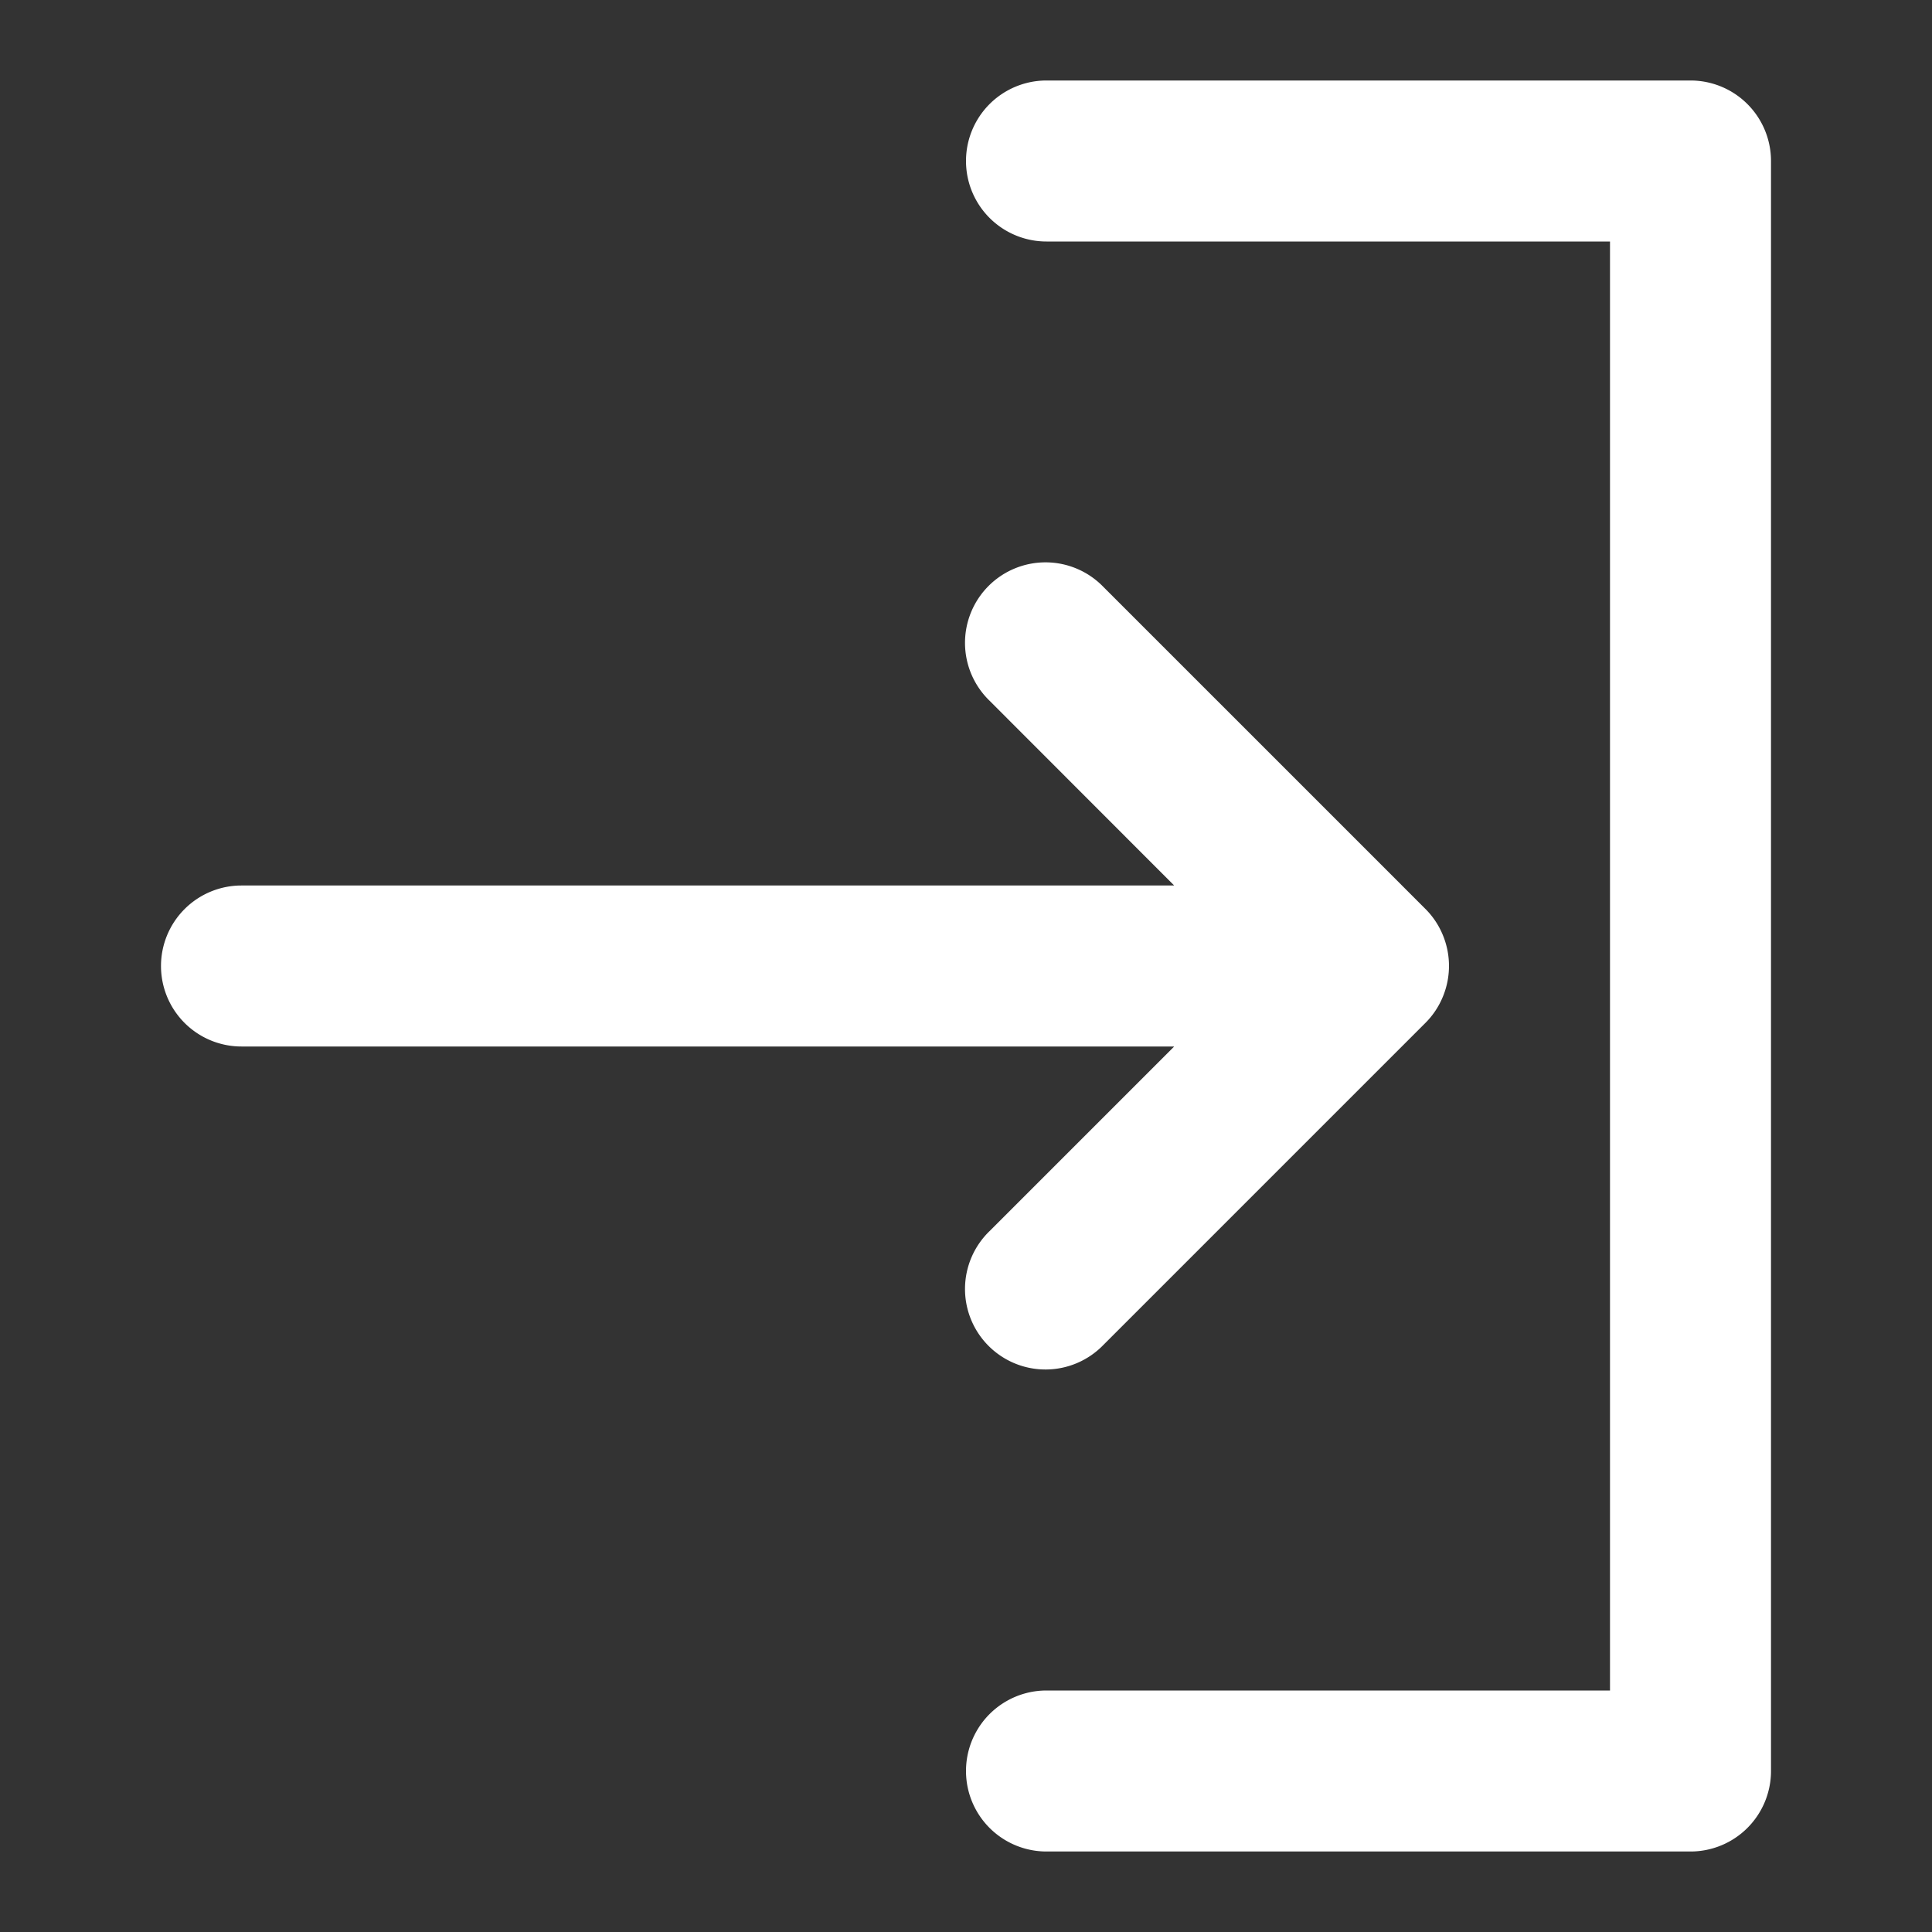 <svg xmlns="http://www.w3.org/2000/svg" version="1.1" xmlns:xlink="http://www.w3.org/1999/xlink" width="512" height="512" x="0" y="0" viewBox="0 0 24 24" style="enable-background:new 0 0 512 512" xml:space="preserve" class=""><rect x="0" y="0" width="24" height="24" fill="#333333" stroke="none"/><g><path d="M13 23h8a1 1 0 0 0 1-1V2a1 1 0 0 0-1-1h-8a1 1 0 0 0 0 2h7v18h-7a1 1 0 0 0 0 2z" fill="#FFFFFF" opacity="1" data-original="#000000" class=""></path><path d="M2 12a1 1 0 0 0 1 1h11.586l-2.293 2.293a1 1 0 1 0 1.414 1.414l4-4a.99.99 0 0 0 .217-.326 1 1 0 0 0 0-.764.99.99 0 0 0-.217-.326l-4-4a1 1 0 1 0-1.414 1.414L14.586 11H3a1 1 0 0 0-1 1z" fill="#FFFFFF" opacity="1" data-original="#000000" class=""></path></g></svg>